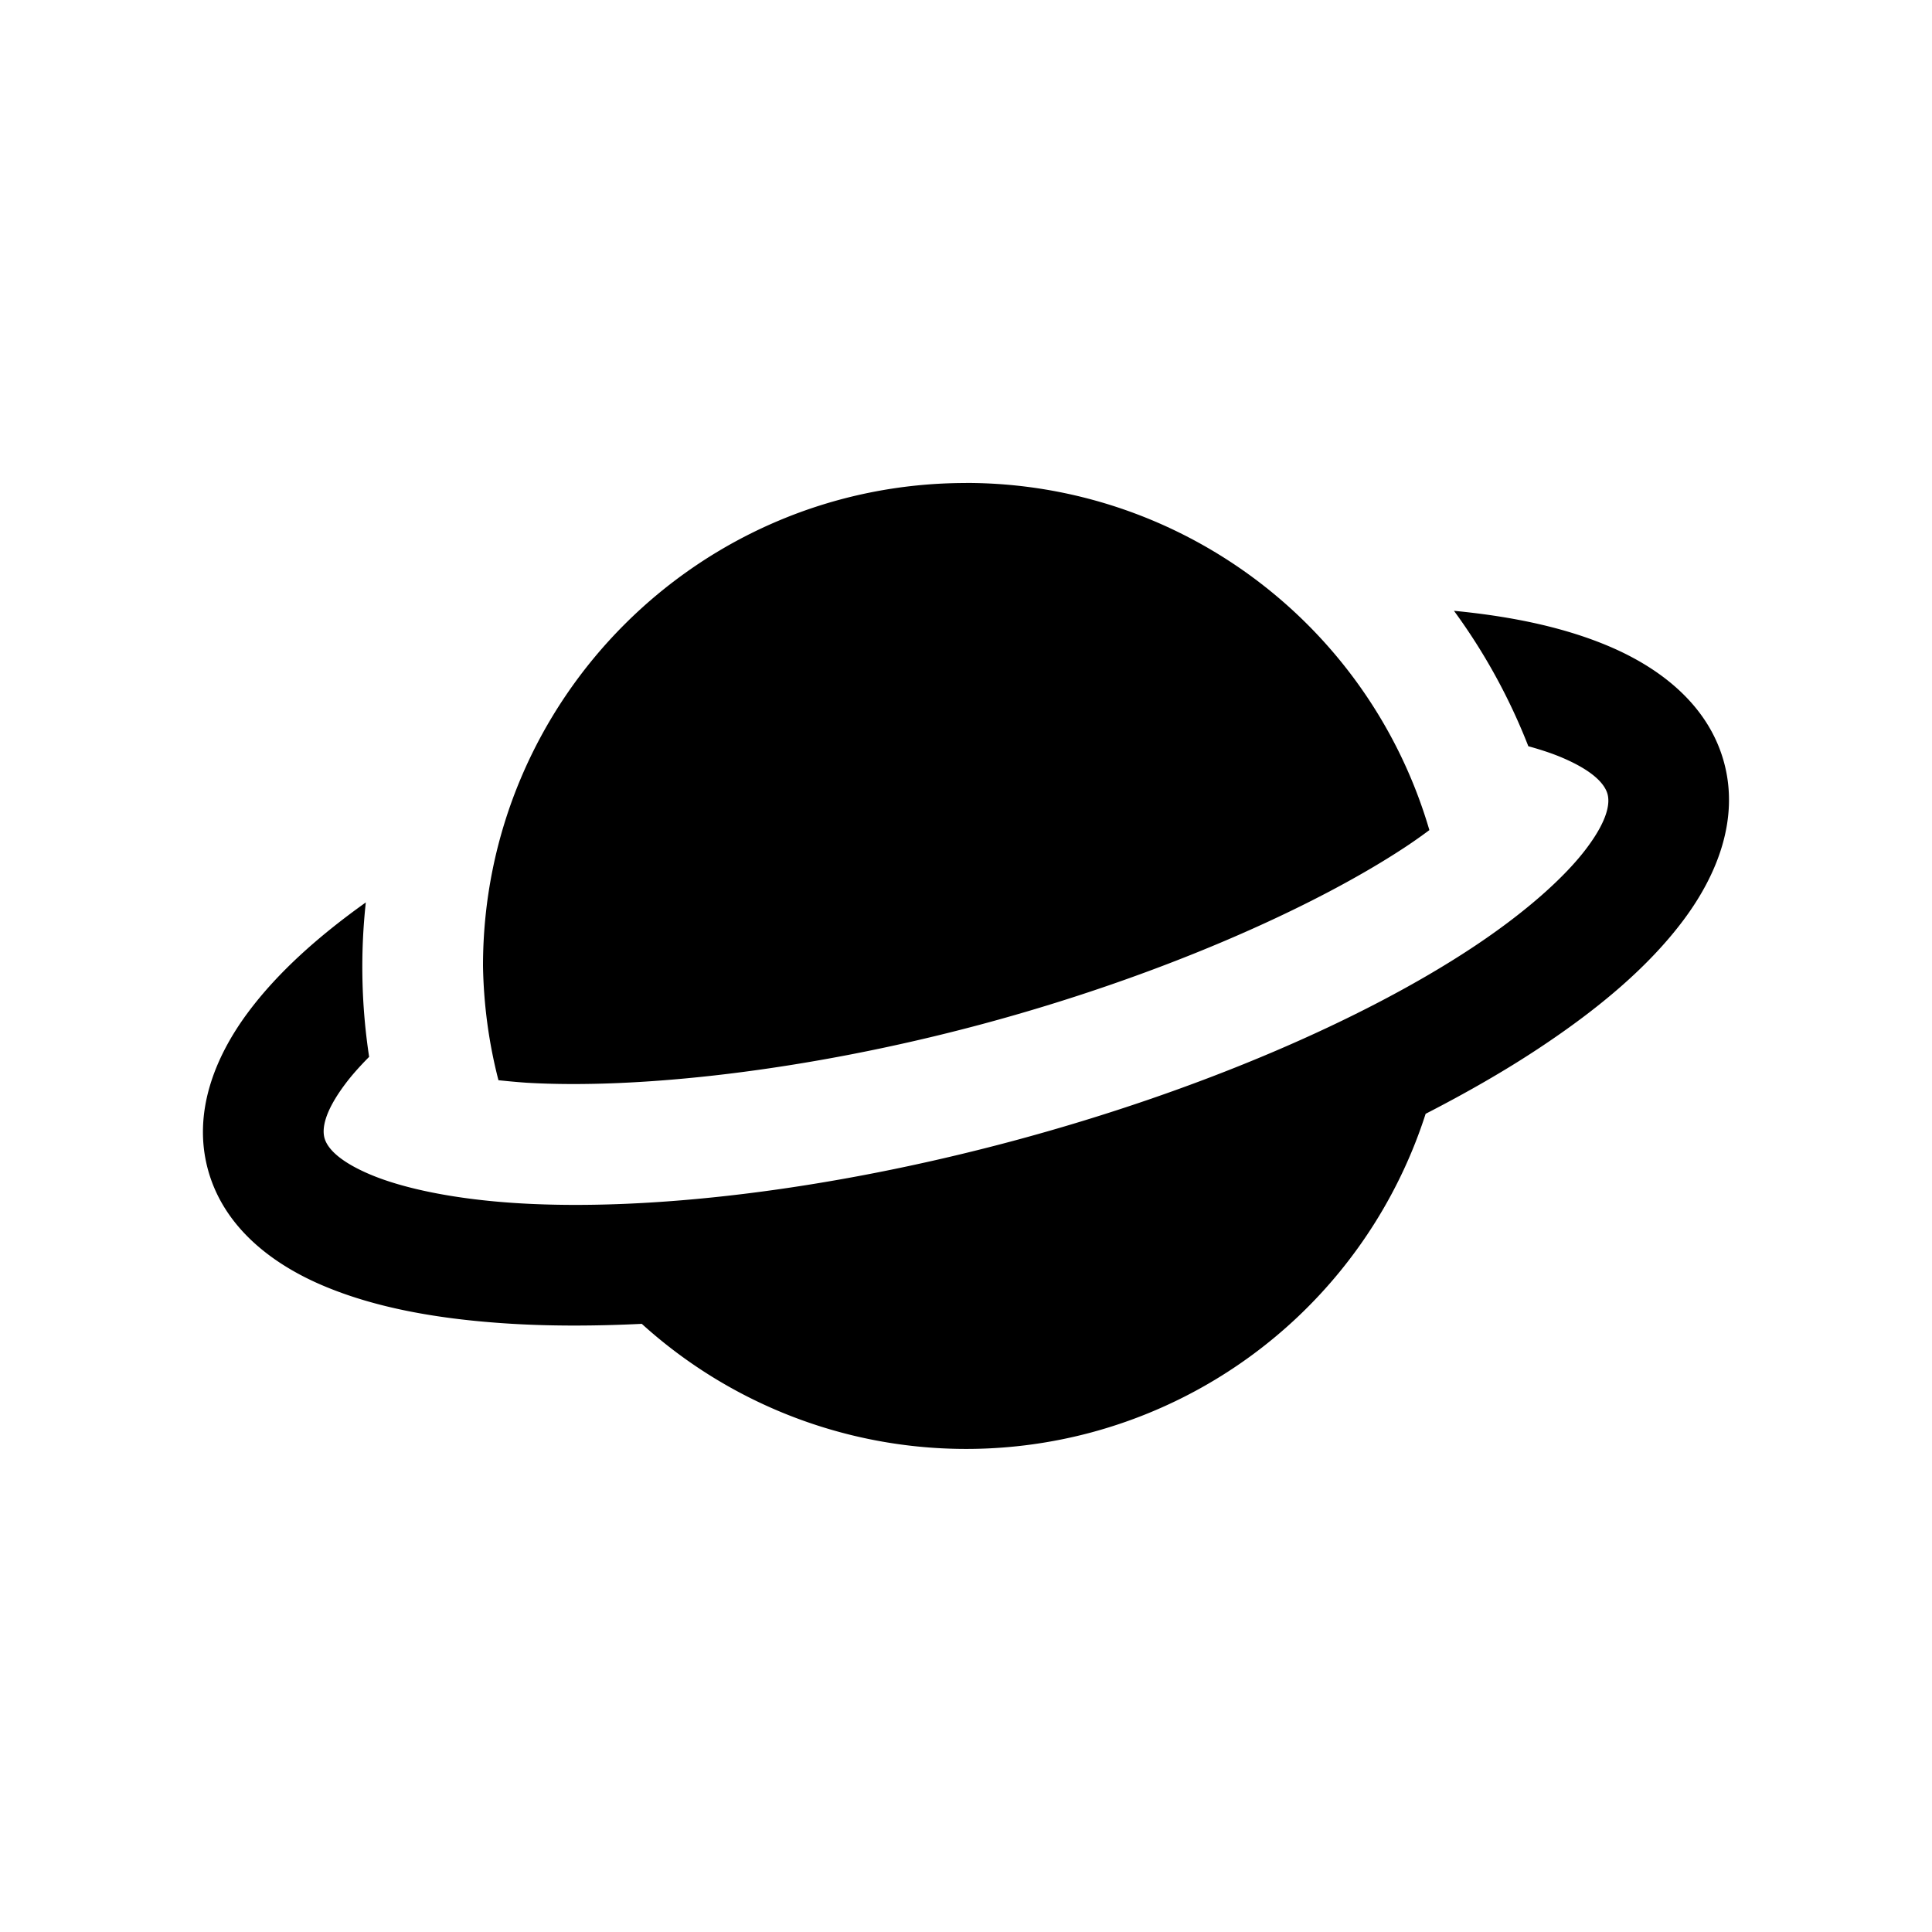 <svg width="32" height="32" viewBox="0 0 32 32" xmlns="http://www.w3.org/2000/svg" fill="currentColor">
    <path d="m16 8c-4.418 0-8 3.582-8 8 0.011 0.639 0.096 1.274 0.256 1.892 0.147 0.015 0.299 0.03 0.459 0.041 1.821 0.109 4.607-0.181 7.543-0.968 2.936-0.787 5.494-1.929 7.016-2.934 0.144-0.095 0.276-0.189 0.401-0.282-0.999-3.408-4.125-5.75-7.676-5.75zm8.083 2.118c0.498 0.68 0.914 1.431 1.231 2.242 0.214 0.059 0.407 0.123 0.569 0.193 0.548 0.235 0.704 0.458 0.743 0.6 0.038 0.142 0.015 0.413-0.343 0.891-0.357 0.478-1.014 1.069-1.905 1.657-1.783 1.177-4.487 2.362-7.601 3.197-3.114 0.834-6.048 1.16-8.181 1.032-1.066-0.064-1.931-0.248-2.479-0.483-0.548-0.235-0.705-0.458-0.743-0.6-0.038-0.142-0.015-0.413 0.343-0.891 0.105-0.141 0.24-0.293 0.397-0.451-0.131-0.861-0.146-1.72-0.055-2.558-0.805 0.574-1.464 1.17-1.944 1.812-0.569 0.761-0.921 1.68-0.673 2.605 0.248 0.925 1.012 1.545 1.885 1.92 0.873 0.375 1.929 0.569 3.148 0.642 0.671 0.04 1.395 0.038 2.155 0.001a8 8 0 0 0 7.44 1.8 8 8 0 0 0 5.543-5.279c0.677-0.348 1.305-0.708 1.866-1.079 1.019-0.673 1.836-1.369 2.405-2.13 0.569-0.761 0.921-1.68 0.673-2.605-0.248-0.925-1.012-1.545-1.885-1.92-0.736-0.316-1.605-0.502-2.589-0.597z"/>
</svg>

